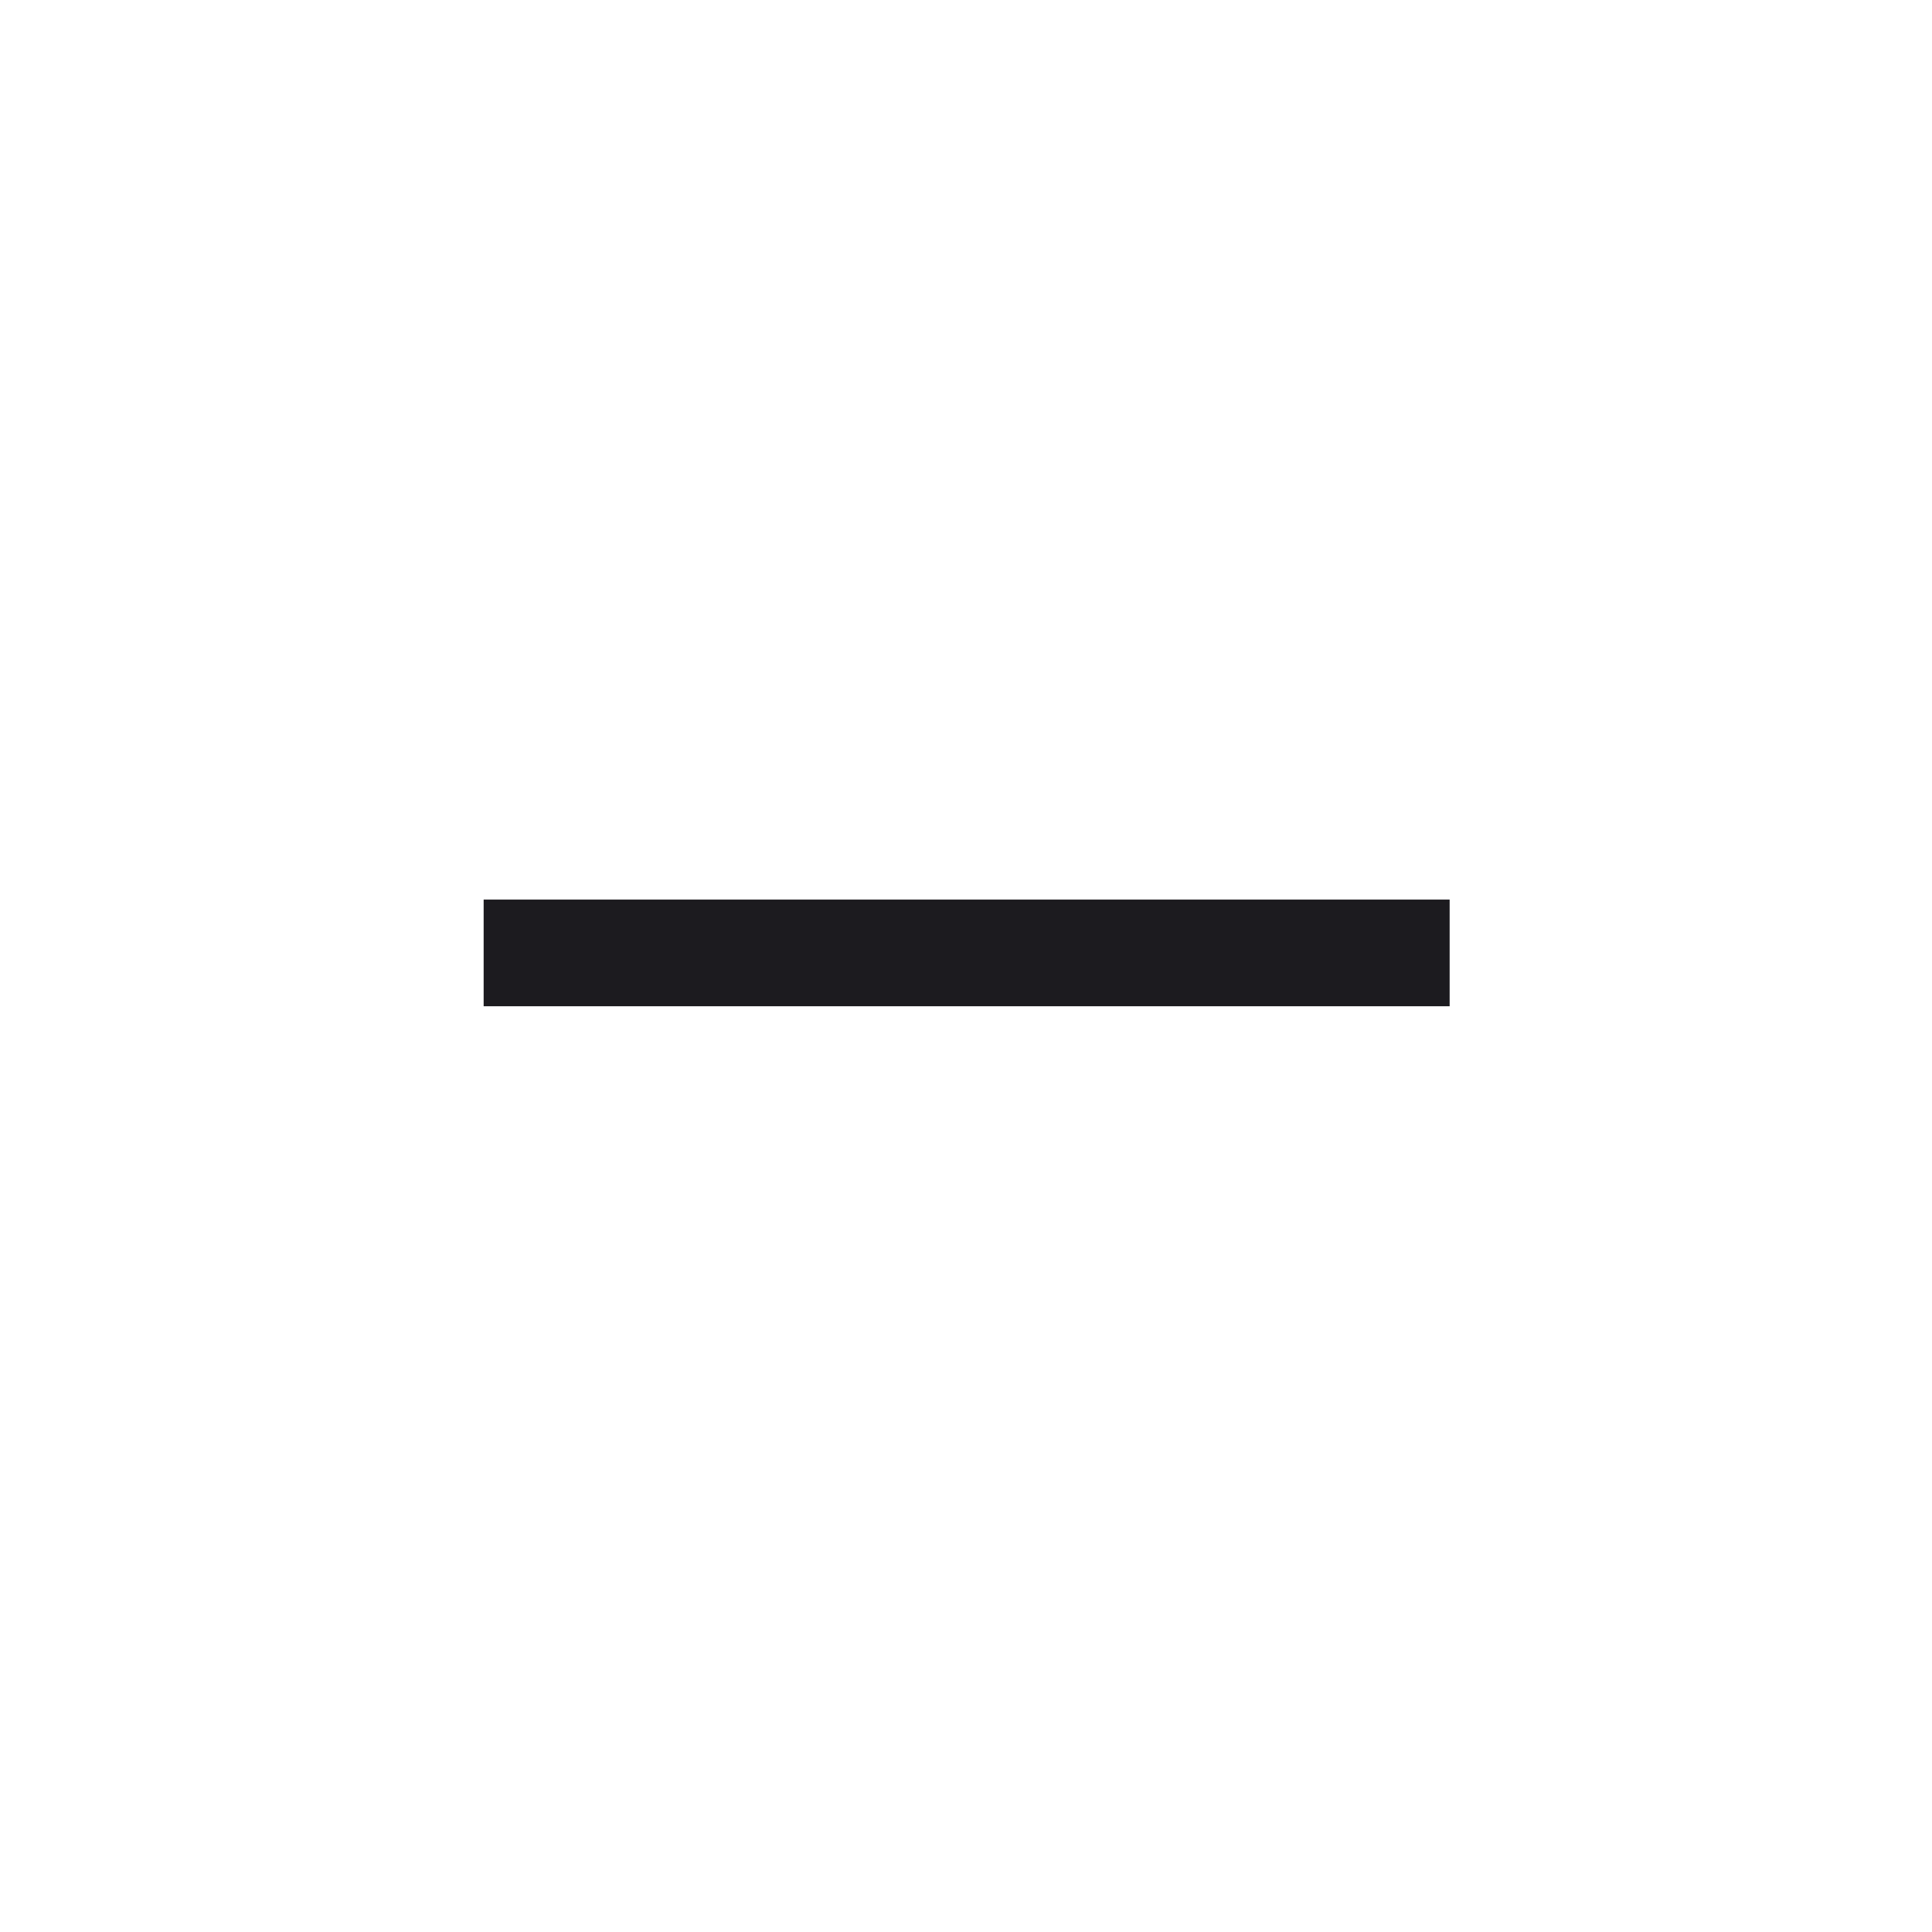 <svg width="24" height="24" viewBox="0 0 24 24" fill="none" xmlns="http://www.w3.org/2000/svg">
<mask id="mask0_3336_111296" style="mask-type:alpha" maskUnits="userSpaceOnUse" x="0" y="0" width="24" height="24">
<rect width="24" height="24" fill="#D9D9D9"/>
</mask>
<g mask="url(#mask0_3336_111296)">
<path d="M6.008 12.5V11.175H18.008V12.5H6.008Z" fill="#1C1B1F"/>
</g>
</svg>
